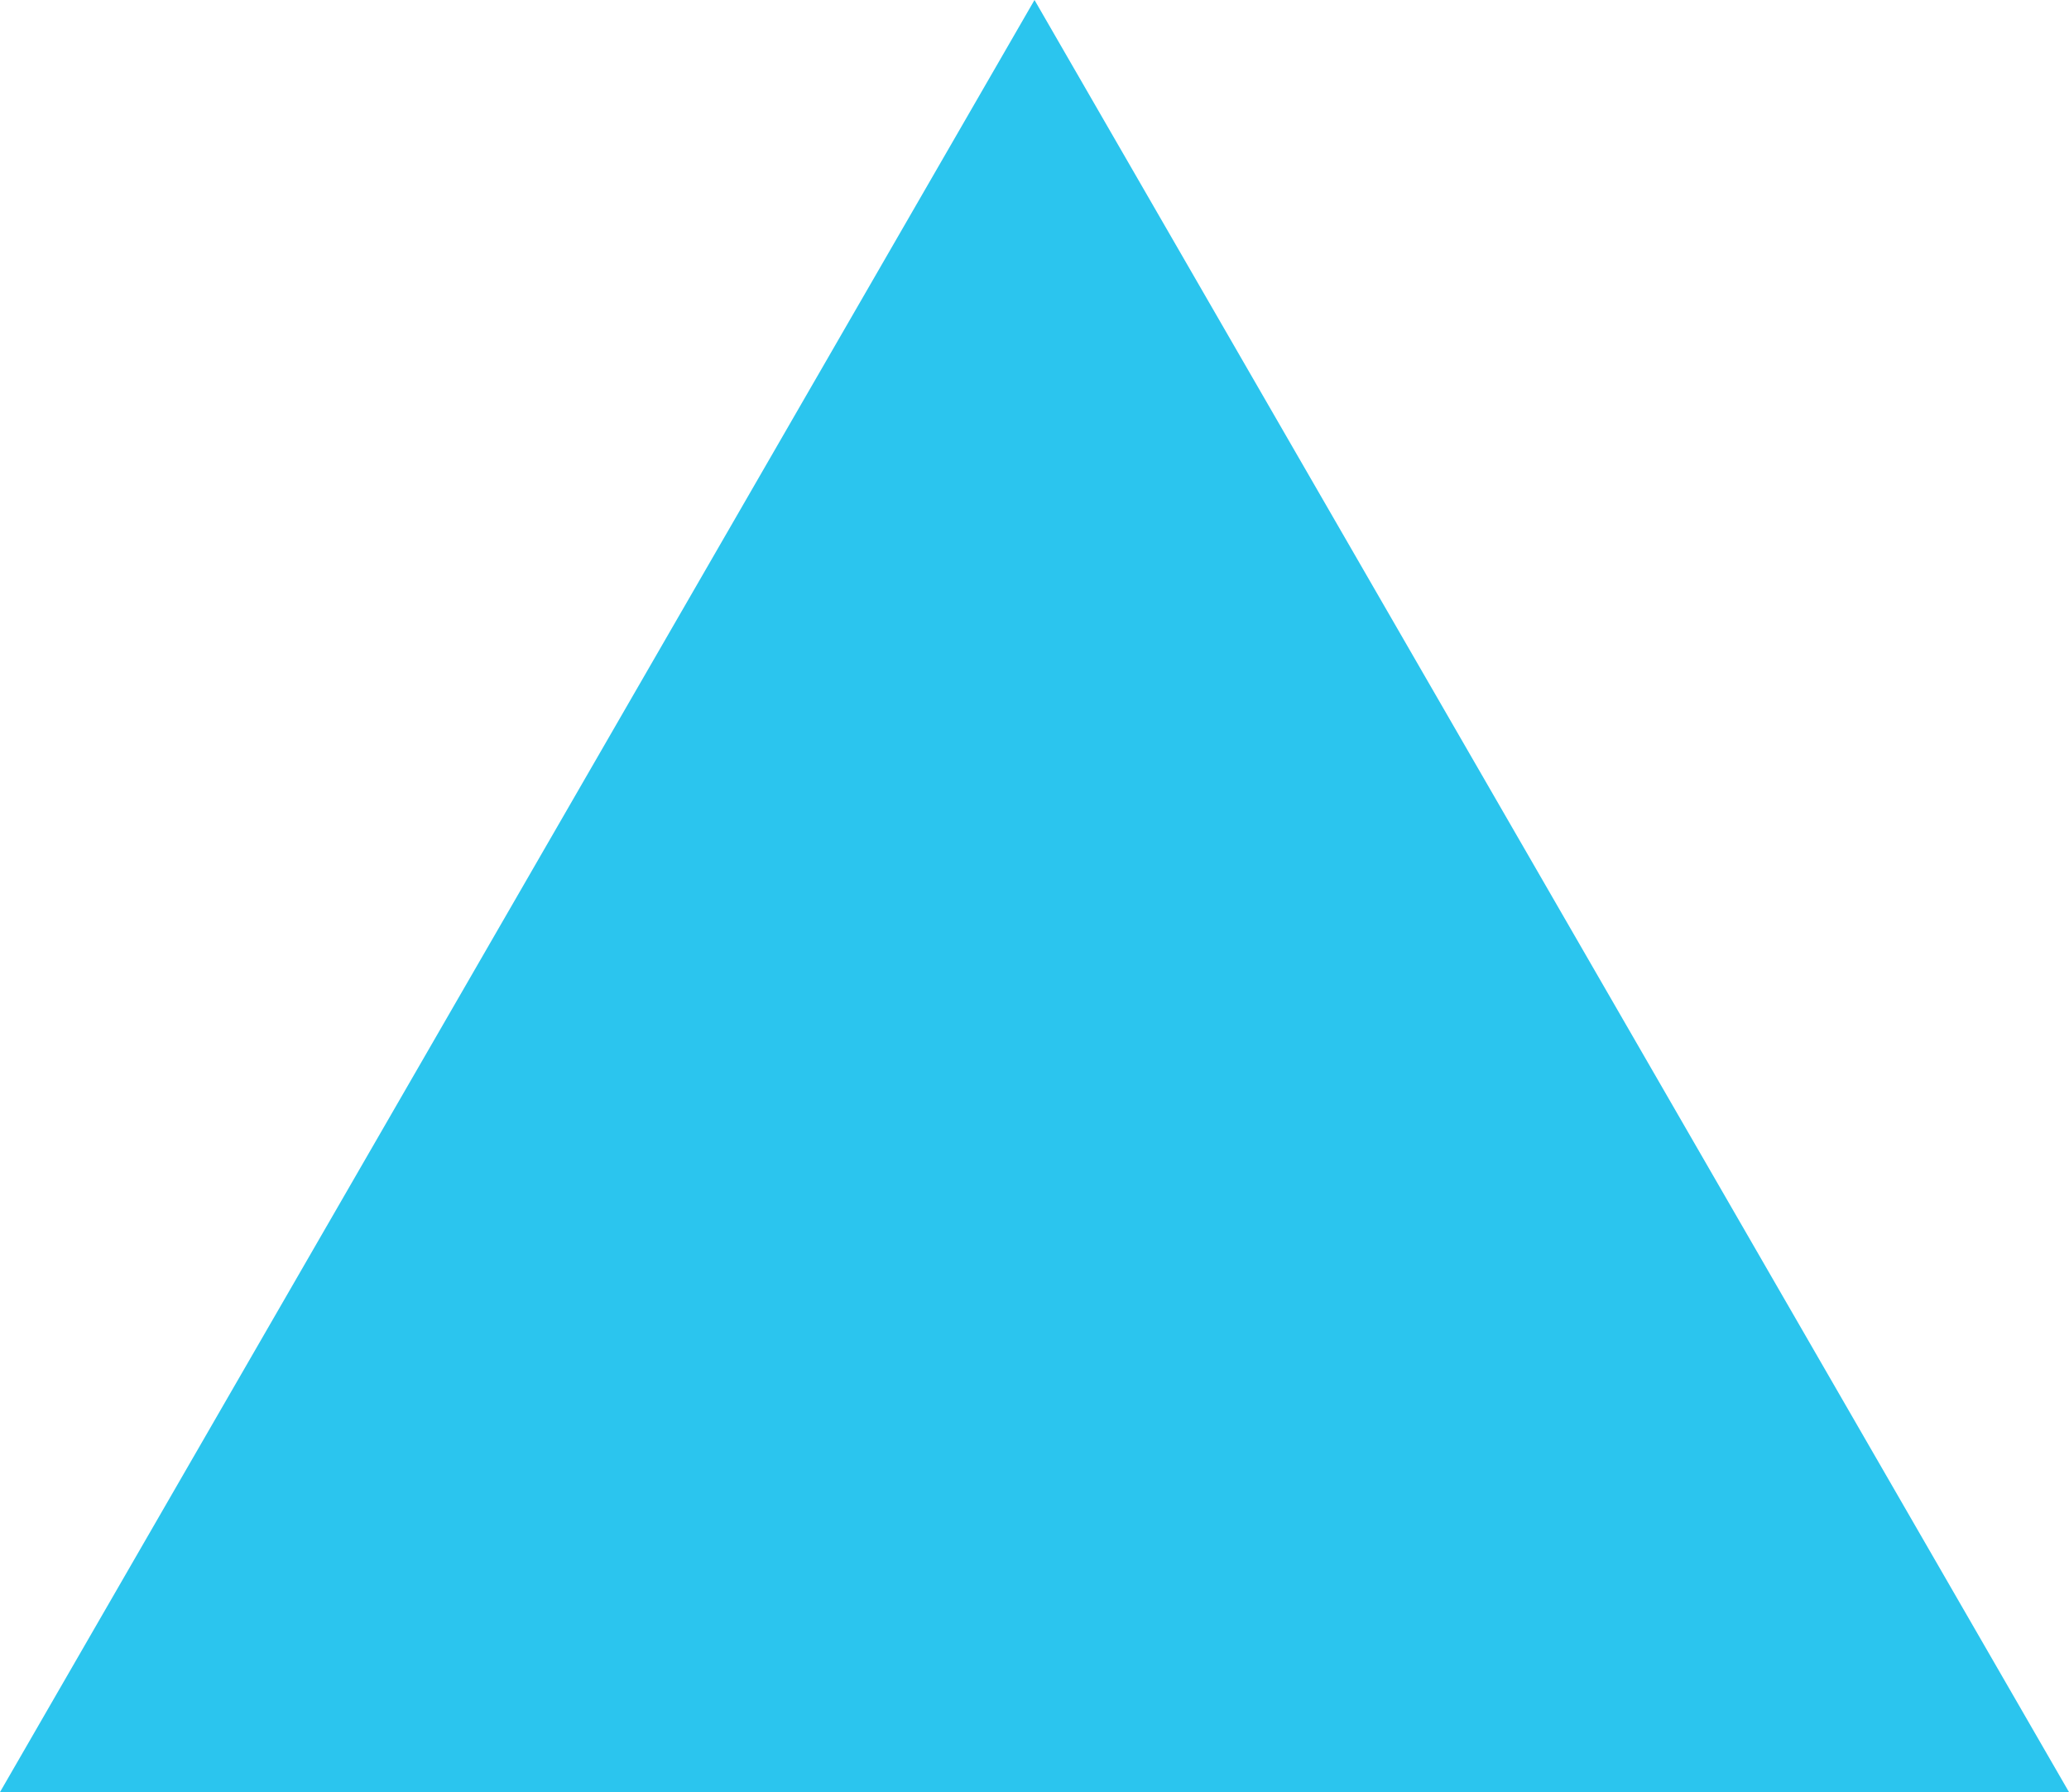 <svg xmlns="http://www.w3.org/2000/svg" width="9.324" height="8.075" viewBox="0 0 9.324 8.075">
  <defs>
    <style>
      .cls-1 {
        fill: #2bc5ee;
      }
    </style>
  </defs>
  <path id="Path_124" data-name="Path 124" class="cls-1" d="M758.778-2166.54l-4.662,8.075-4.662-8.075Z" transform="translate(758.778 -2158.465) rotate(180)"/>
</svg>
